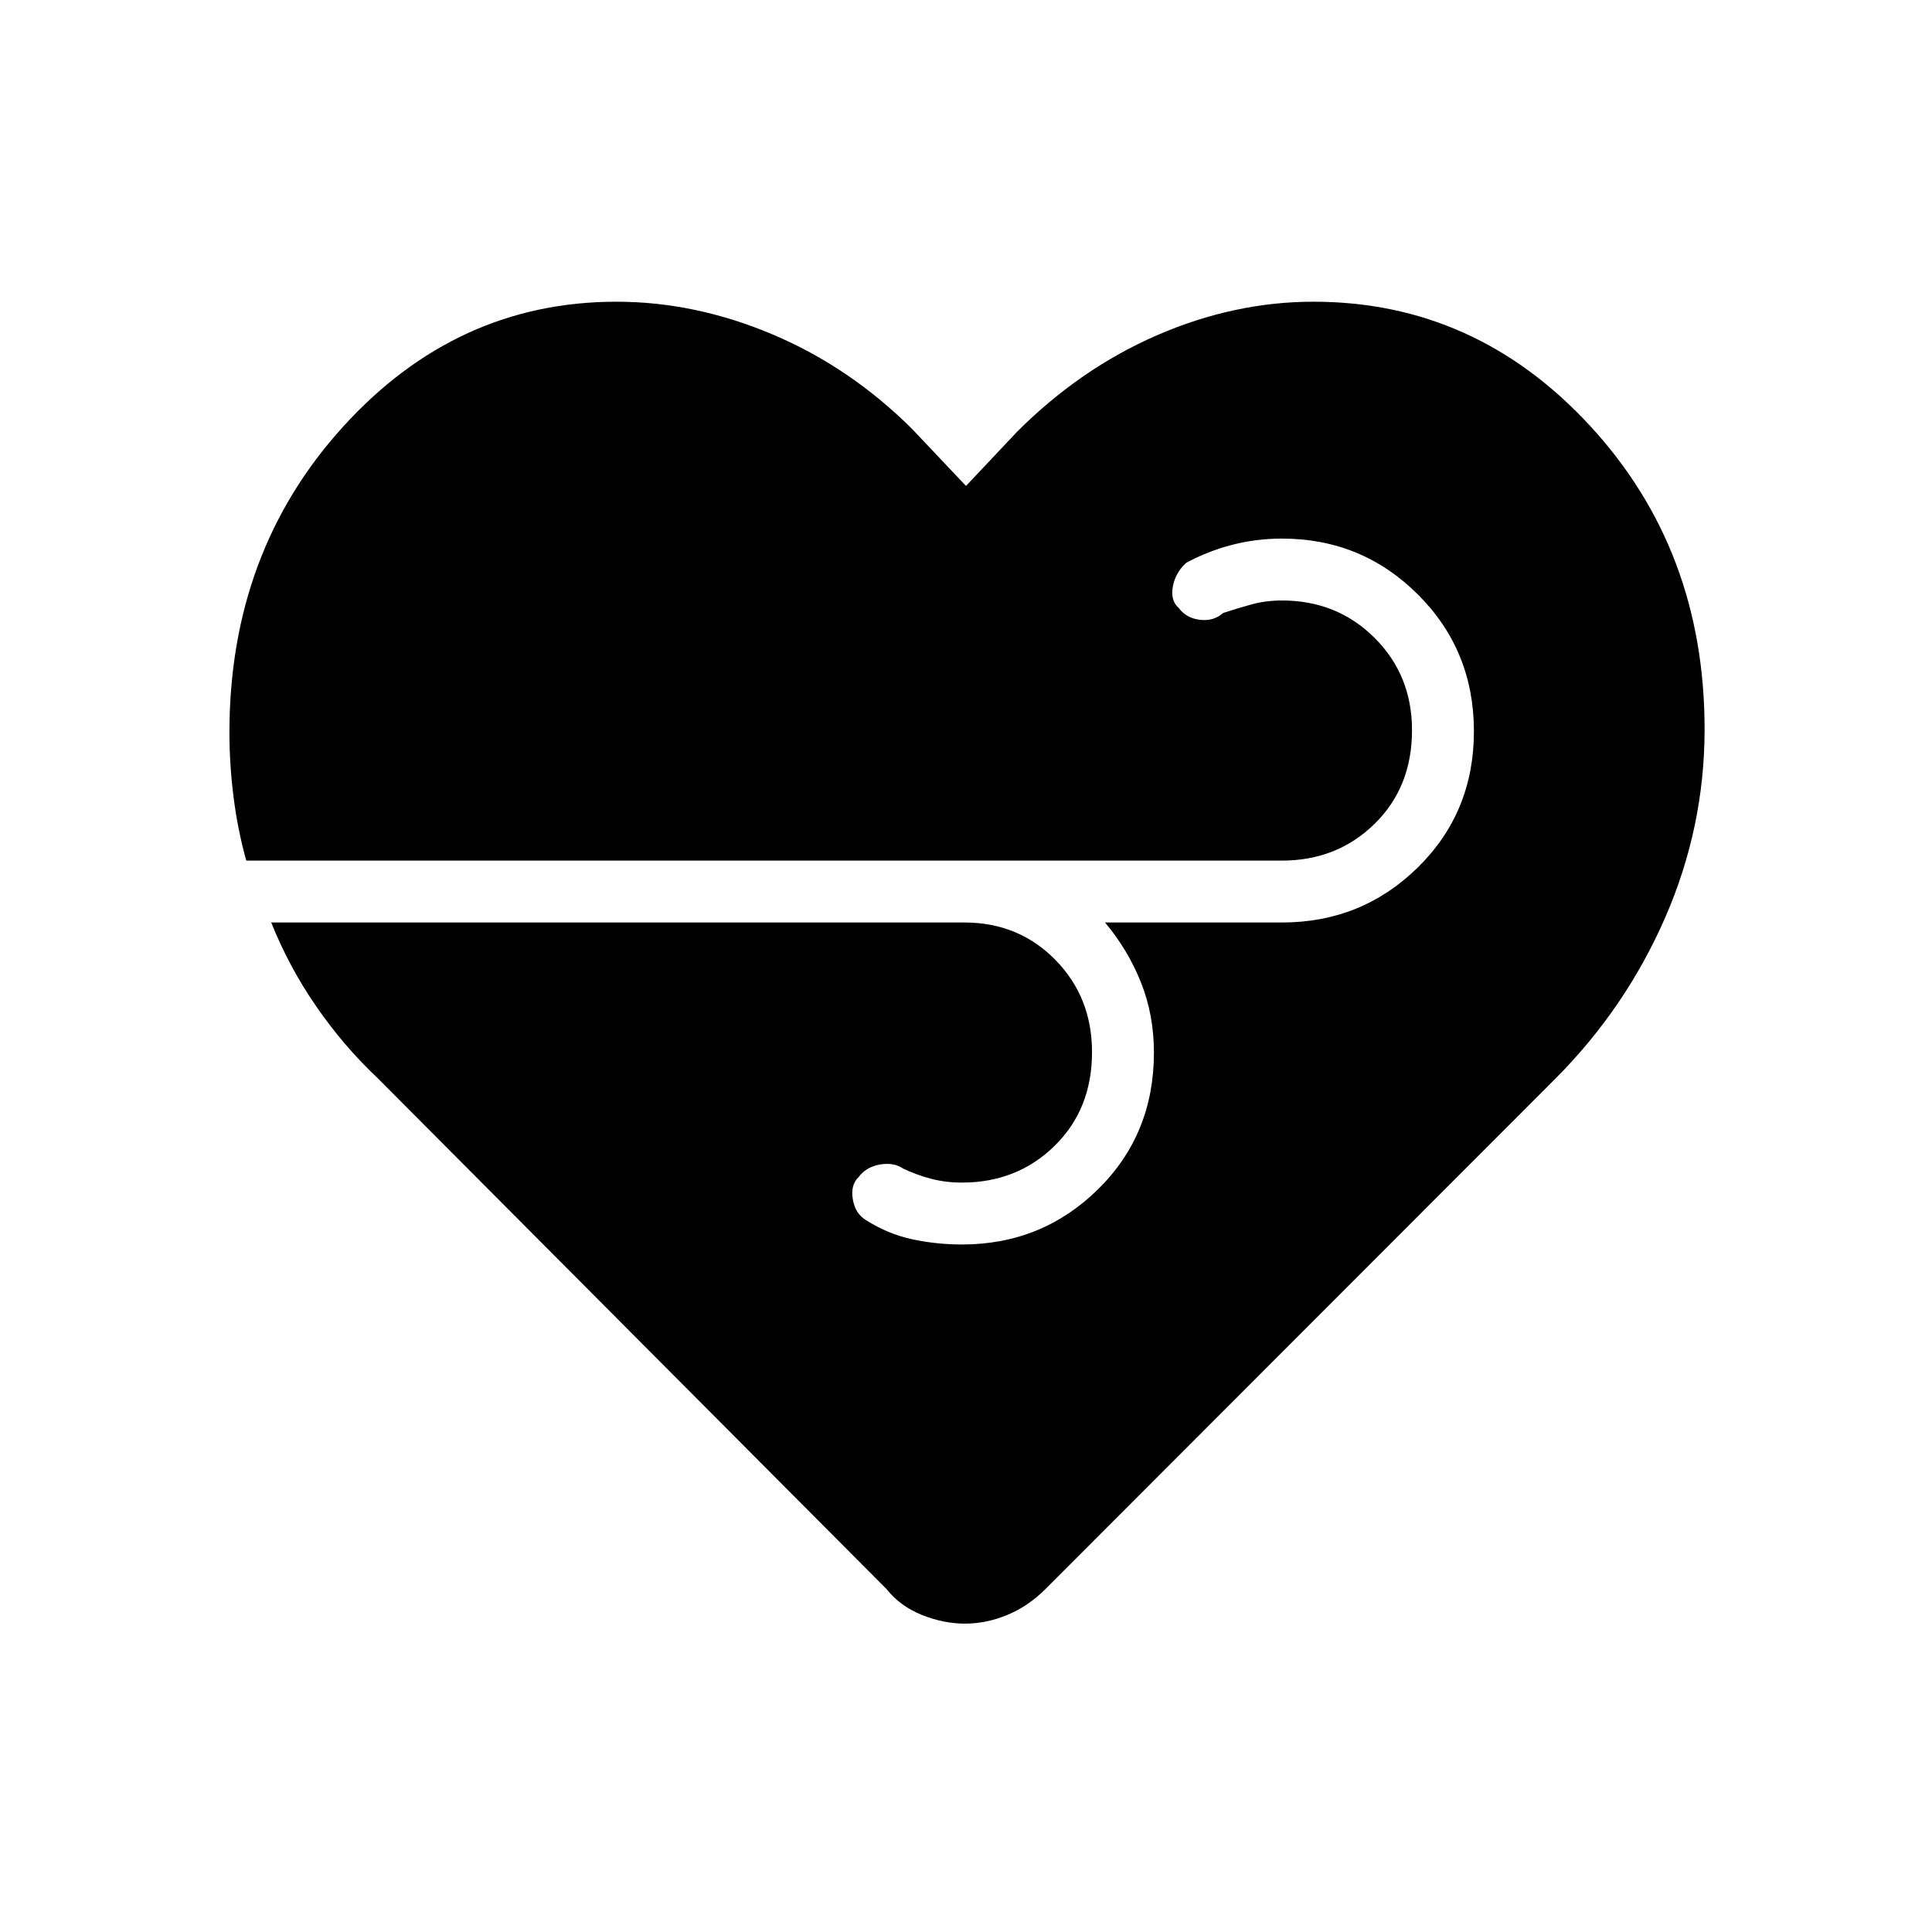 <svg xmlns="http://www.w3.org/2000/svg" height="48" viewBox="0 -960 960 960" width="48"><path d="M479.5-153.23q-10.63 0-21.41-4.31t-17.63-12.92L187.85-424.08q-17-16-30.66-35.77-13.65-19.77-22.42-41.77h344.39q27.01 0 45.23 18.56 18.23 18.56 18.23 45.88 0 28.33-18.61 46.56-18.61 18.24-46.01 18.24-8.12 0-15.33-1.89-7.21-1.88-13.98-5.11-4.61-3.16-11.42-1.98-6.8 1.17-10.58 6.17-4.15 3.94-2.92 11.14 1.23 7.2 6.61 10.36 10.93 6.92 22.98 9.5 12.06 2.57 24.64 2.57 39.68 0 67.53-27.35T573.38-437q0-18.68-6.46-34.88-6.46-16.2-17.84-29.74H637q39.68 0 67.53-27.38 27.85-27.39 27.85-67.62 0-40.23-27.85-68-27.85-27.76-67.53-27.76-12.58 0-24.64 3.07-12.05 3.08-22.98 9-5.38 4.93-6.61 11.85-1.23 6.93 2.92 10.53 3.78 5.12 10.58 5.91 6.81.79 11.42-3.36 6.77-2.24 13.98-4.24 7.21-2 15.33-2 27.4 0 46.01 18.56t18.61 45.88q0 28.33-18.61 46.56-18.61 18.24-46.01 18.24H122.37q-4.29-15.39-6.33-31.66T114-595.98q0-89.79 56.42-151.94 56.43-62.16 135.89-62.16 39.07 0 77.46 16.2 38.38 16.19 69.31 46.88L480-718.54l25.38-26.92q31.47-31.46 69.74-48.04 38.26-16.58 77.57-16.58 80.46 0 137.39 61.66Q847-686.77 847-597.65q0 48.64-19.54 93.49-19.54 44.85-54.31 79.85L519.54-170.46q-8.62 8.61-19.03 12.92-10.41 4.31-21.01 4.31Z"/></svg>